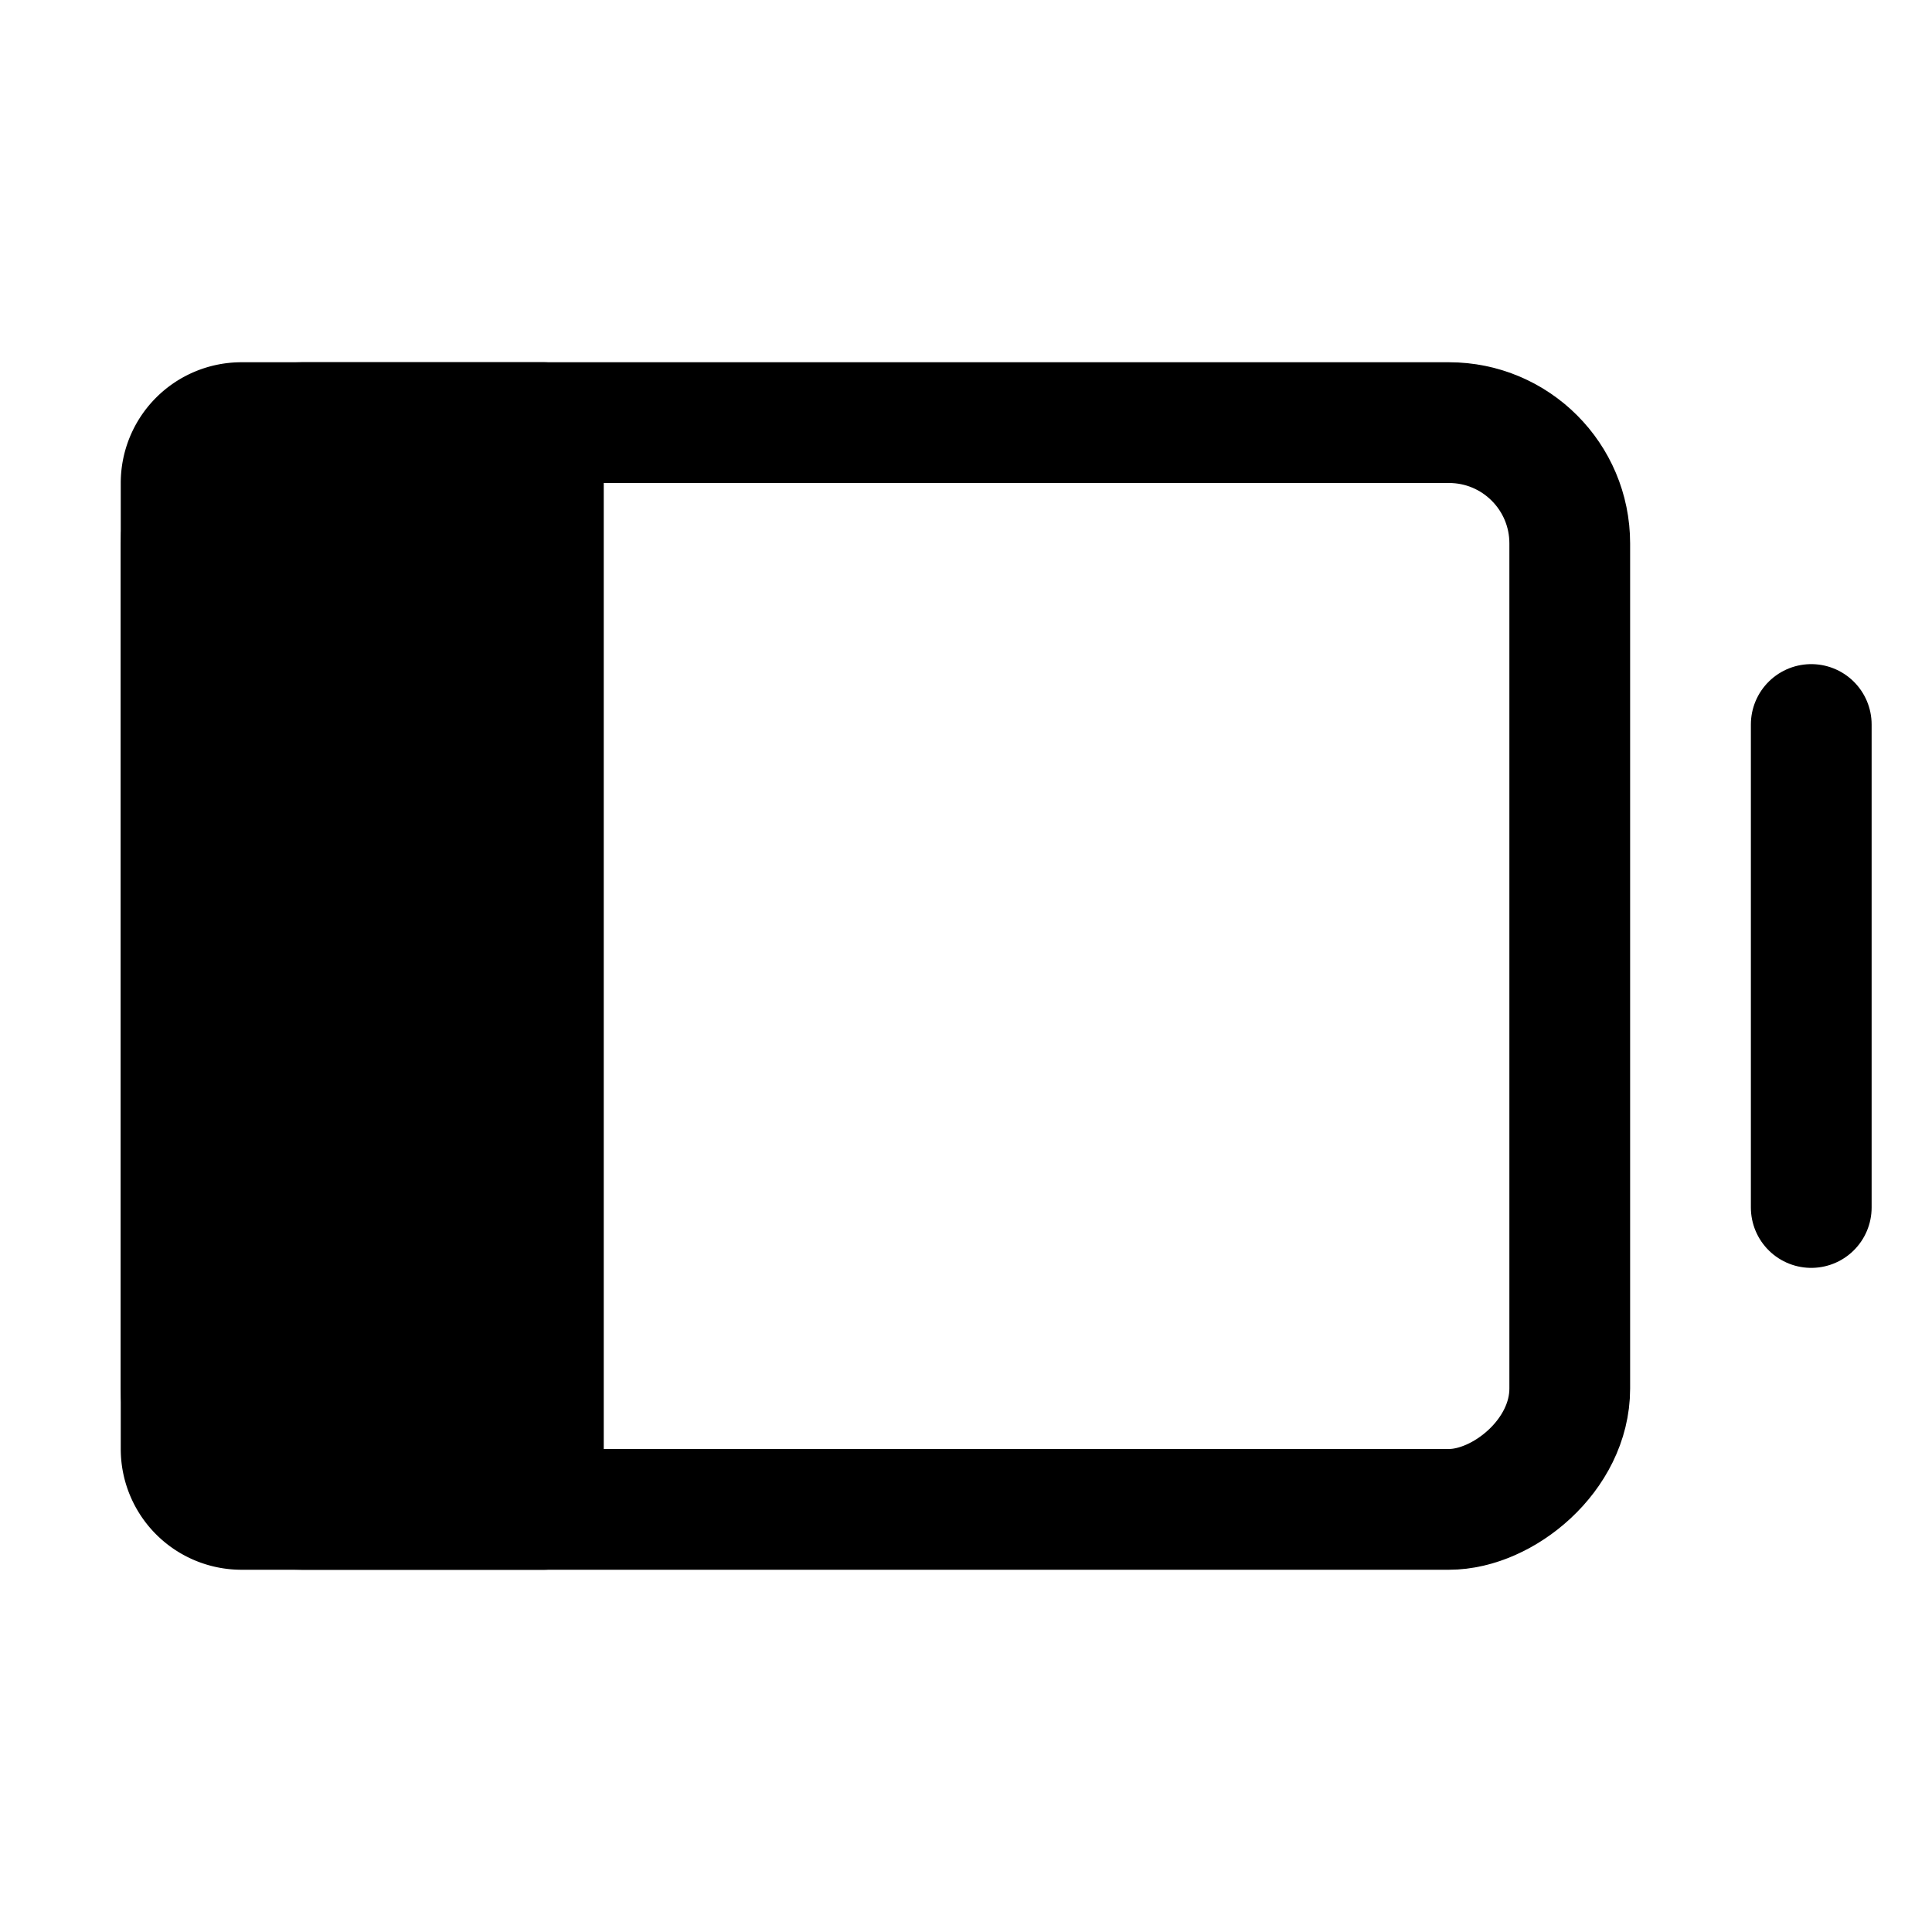 <svg id="Layer_1" data-name="Layer 1" xmlns="http://www.w3.org/2000/svg" viewBox="0 0 256 256">
  <line x1="240" y1="96" x2="240" y2="160" fill="none" stroke="#000" stroke-linecap="round" stroke-linejoin="round" stroke-width="16"/>
  <rect x="44" y="36" width="144" height="184" rx="16" transform="translate(244 12) rotate(90)" stroke-width="16" stroke="#000" stroke-linecap="round" stroke-linejoin="round" fill="none"/>
  <path d="M-24,104H120a0,0,0,0,1,0,0v40a8,8,0,0,1-8,8H-16a8,8,0,0,1-8-8V104A0,0,0,0,1-24,104Z" transform="translate(176 80) rotate(90)" stroke="#000" stroke-linecap="round" stroke-linejoin="round" stroke-width="16"/>
</svg>
